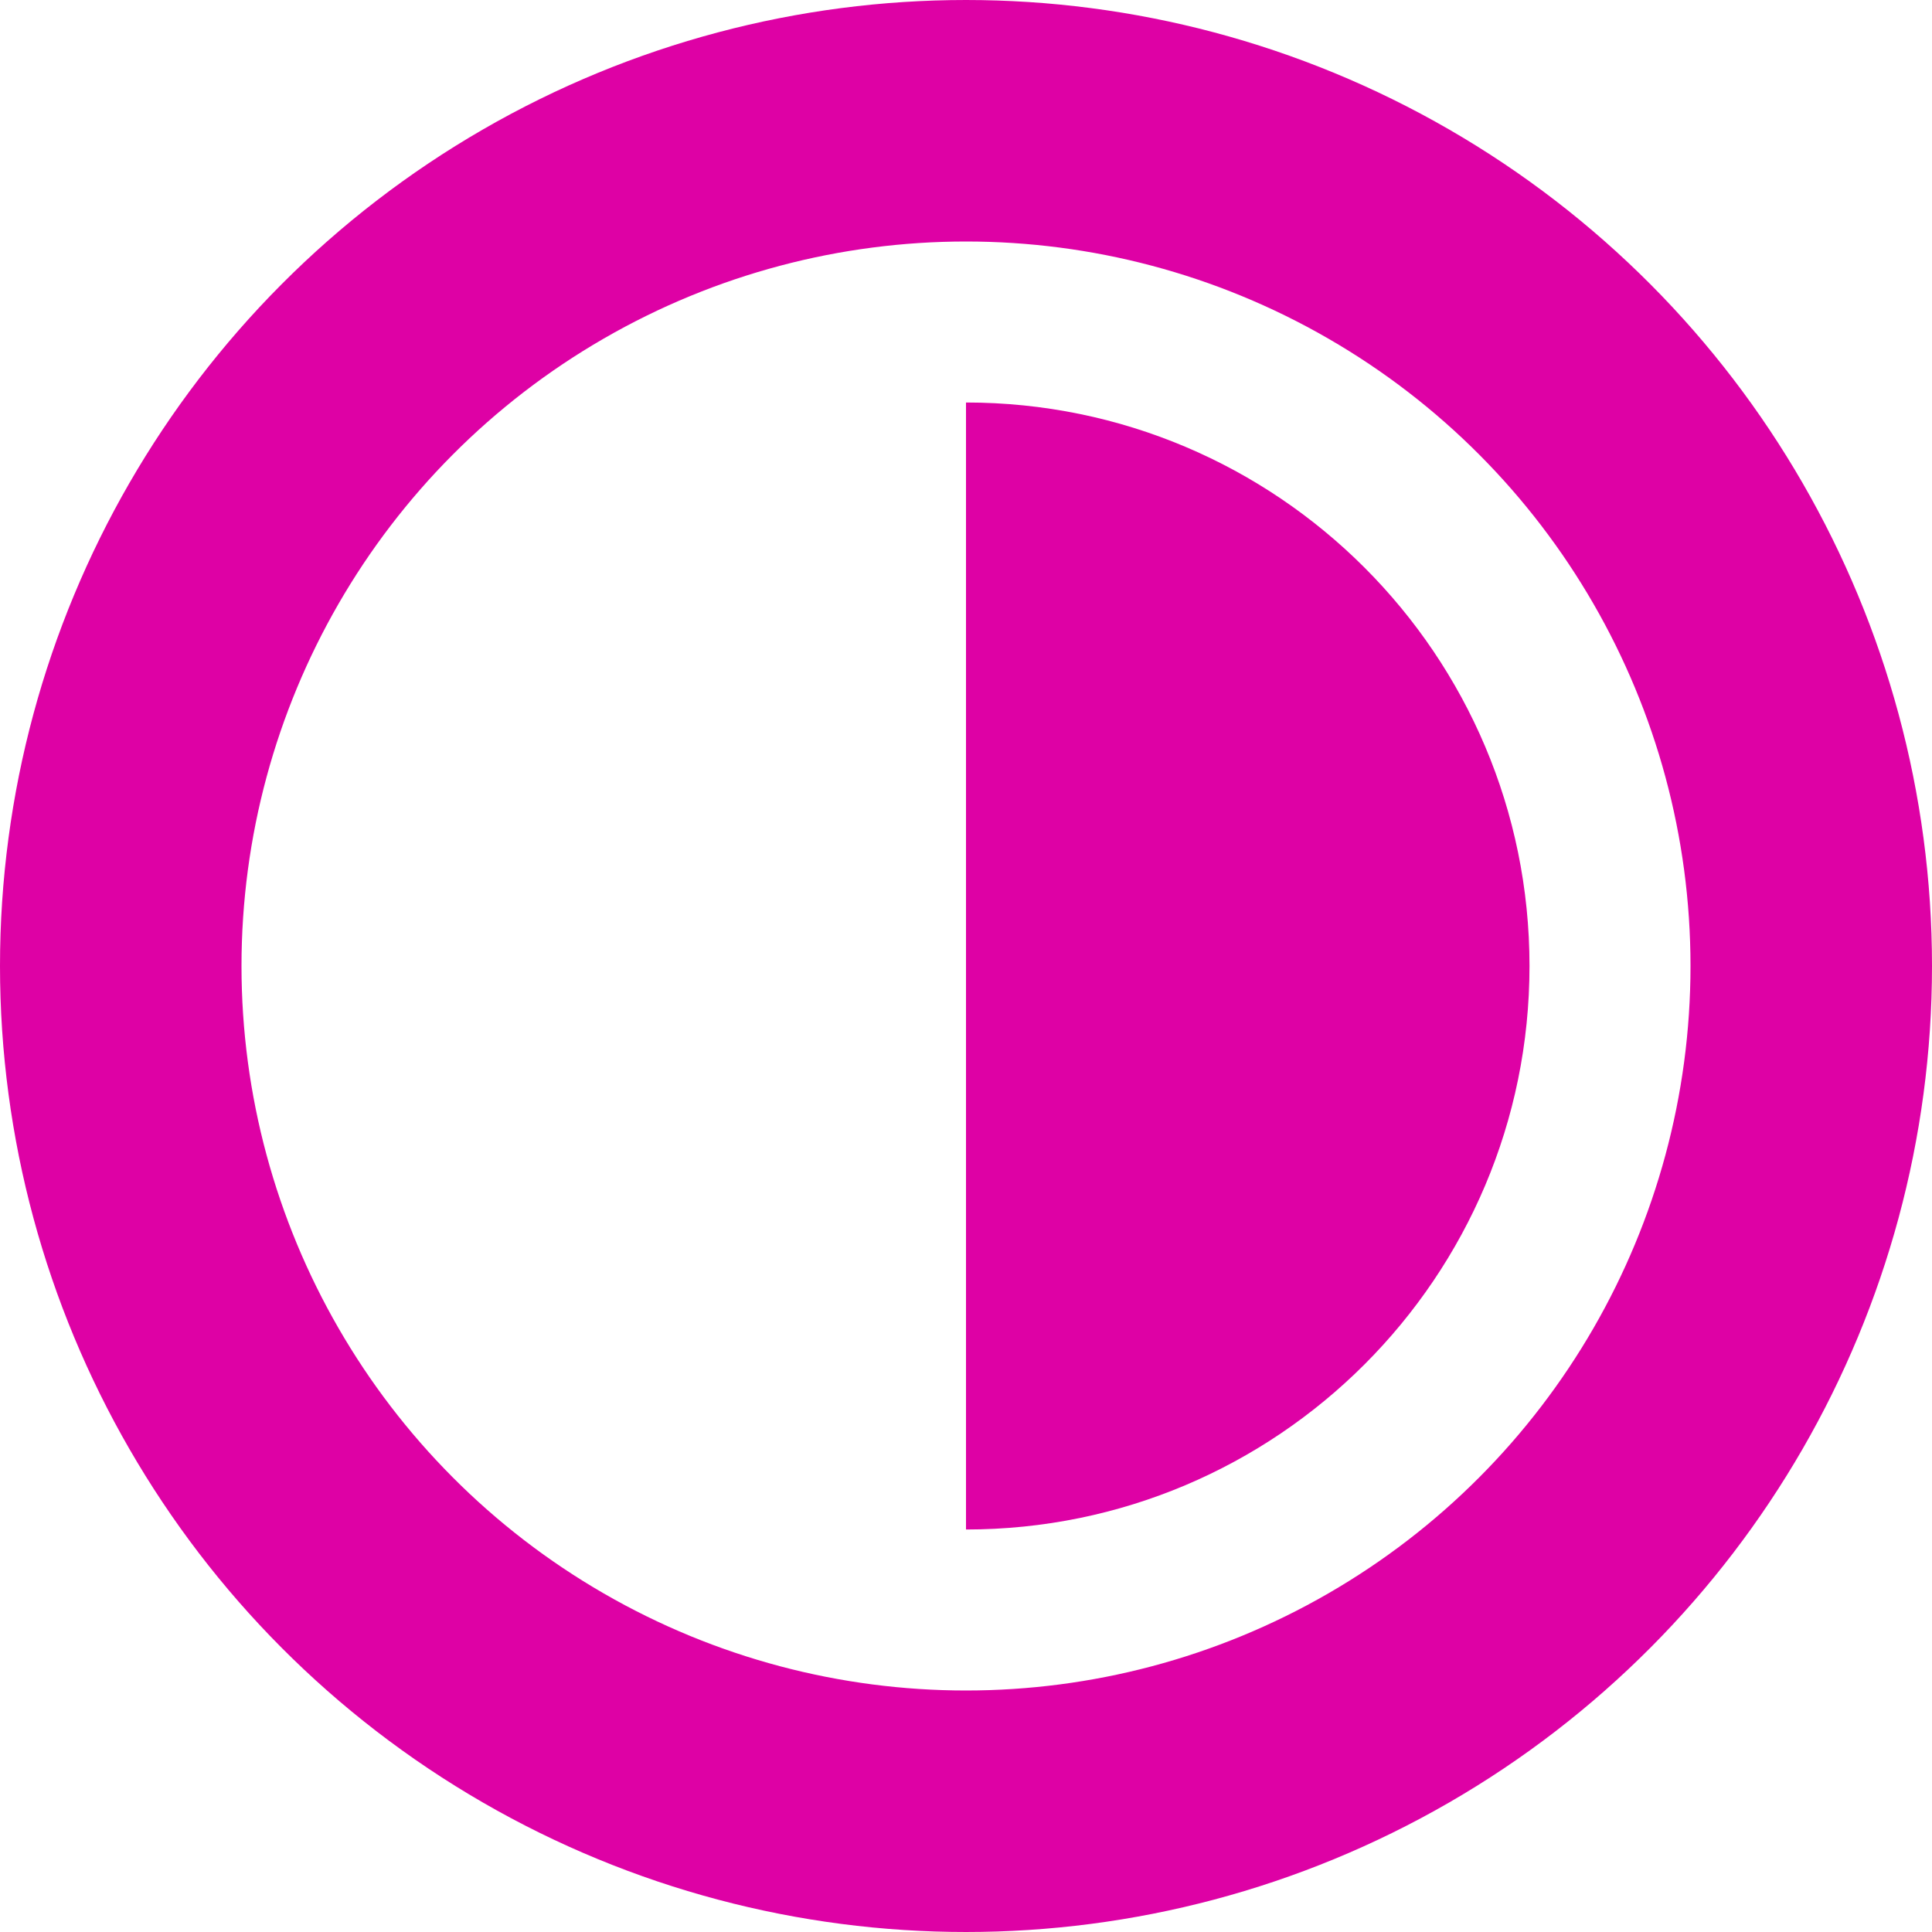 <?xml version="1.0" encoding="UTF-8"?>
<svg width="24px" height="24px" viewBox="0 0 24 24" version="1.1" xmlns="http://www.w3.org/2000/svg" xmlns:xlink="http://www.w3.org/1999/xlink">
    <!-- Generator: Sketch 51.3 (57544) - http://www.bohemiancoding.com/sketch -->
    <title>Group 2</title>
    <desc>Created with Sketch.</desc>
    <defs></defs>
    <g id="Symbols" stroke="none" stroke-width="1" fill="none" fill-rule="evenodd">
        <g id="component/test" transform="translate(-374, -75)">
            <g id="Group-2" transform="translate(377, 78)">
                <circle id="Oval-3" stroke="#DE01A5" stroke-width="3" cx="9" cy="9" r="10.5"></circle>
                <path d="M9,2 C12.866,2 16,5.134 16,9 C16,12.866 12.866,16 9,16 L9,2 Z" id="Combined-Shape" fill="#DE01A5"></path>
            </g>
        </g>
    </g>
</svg>